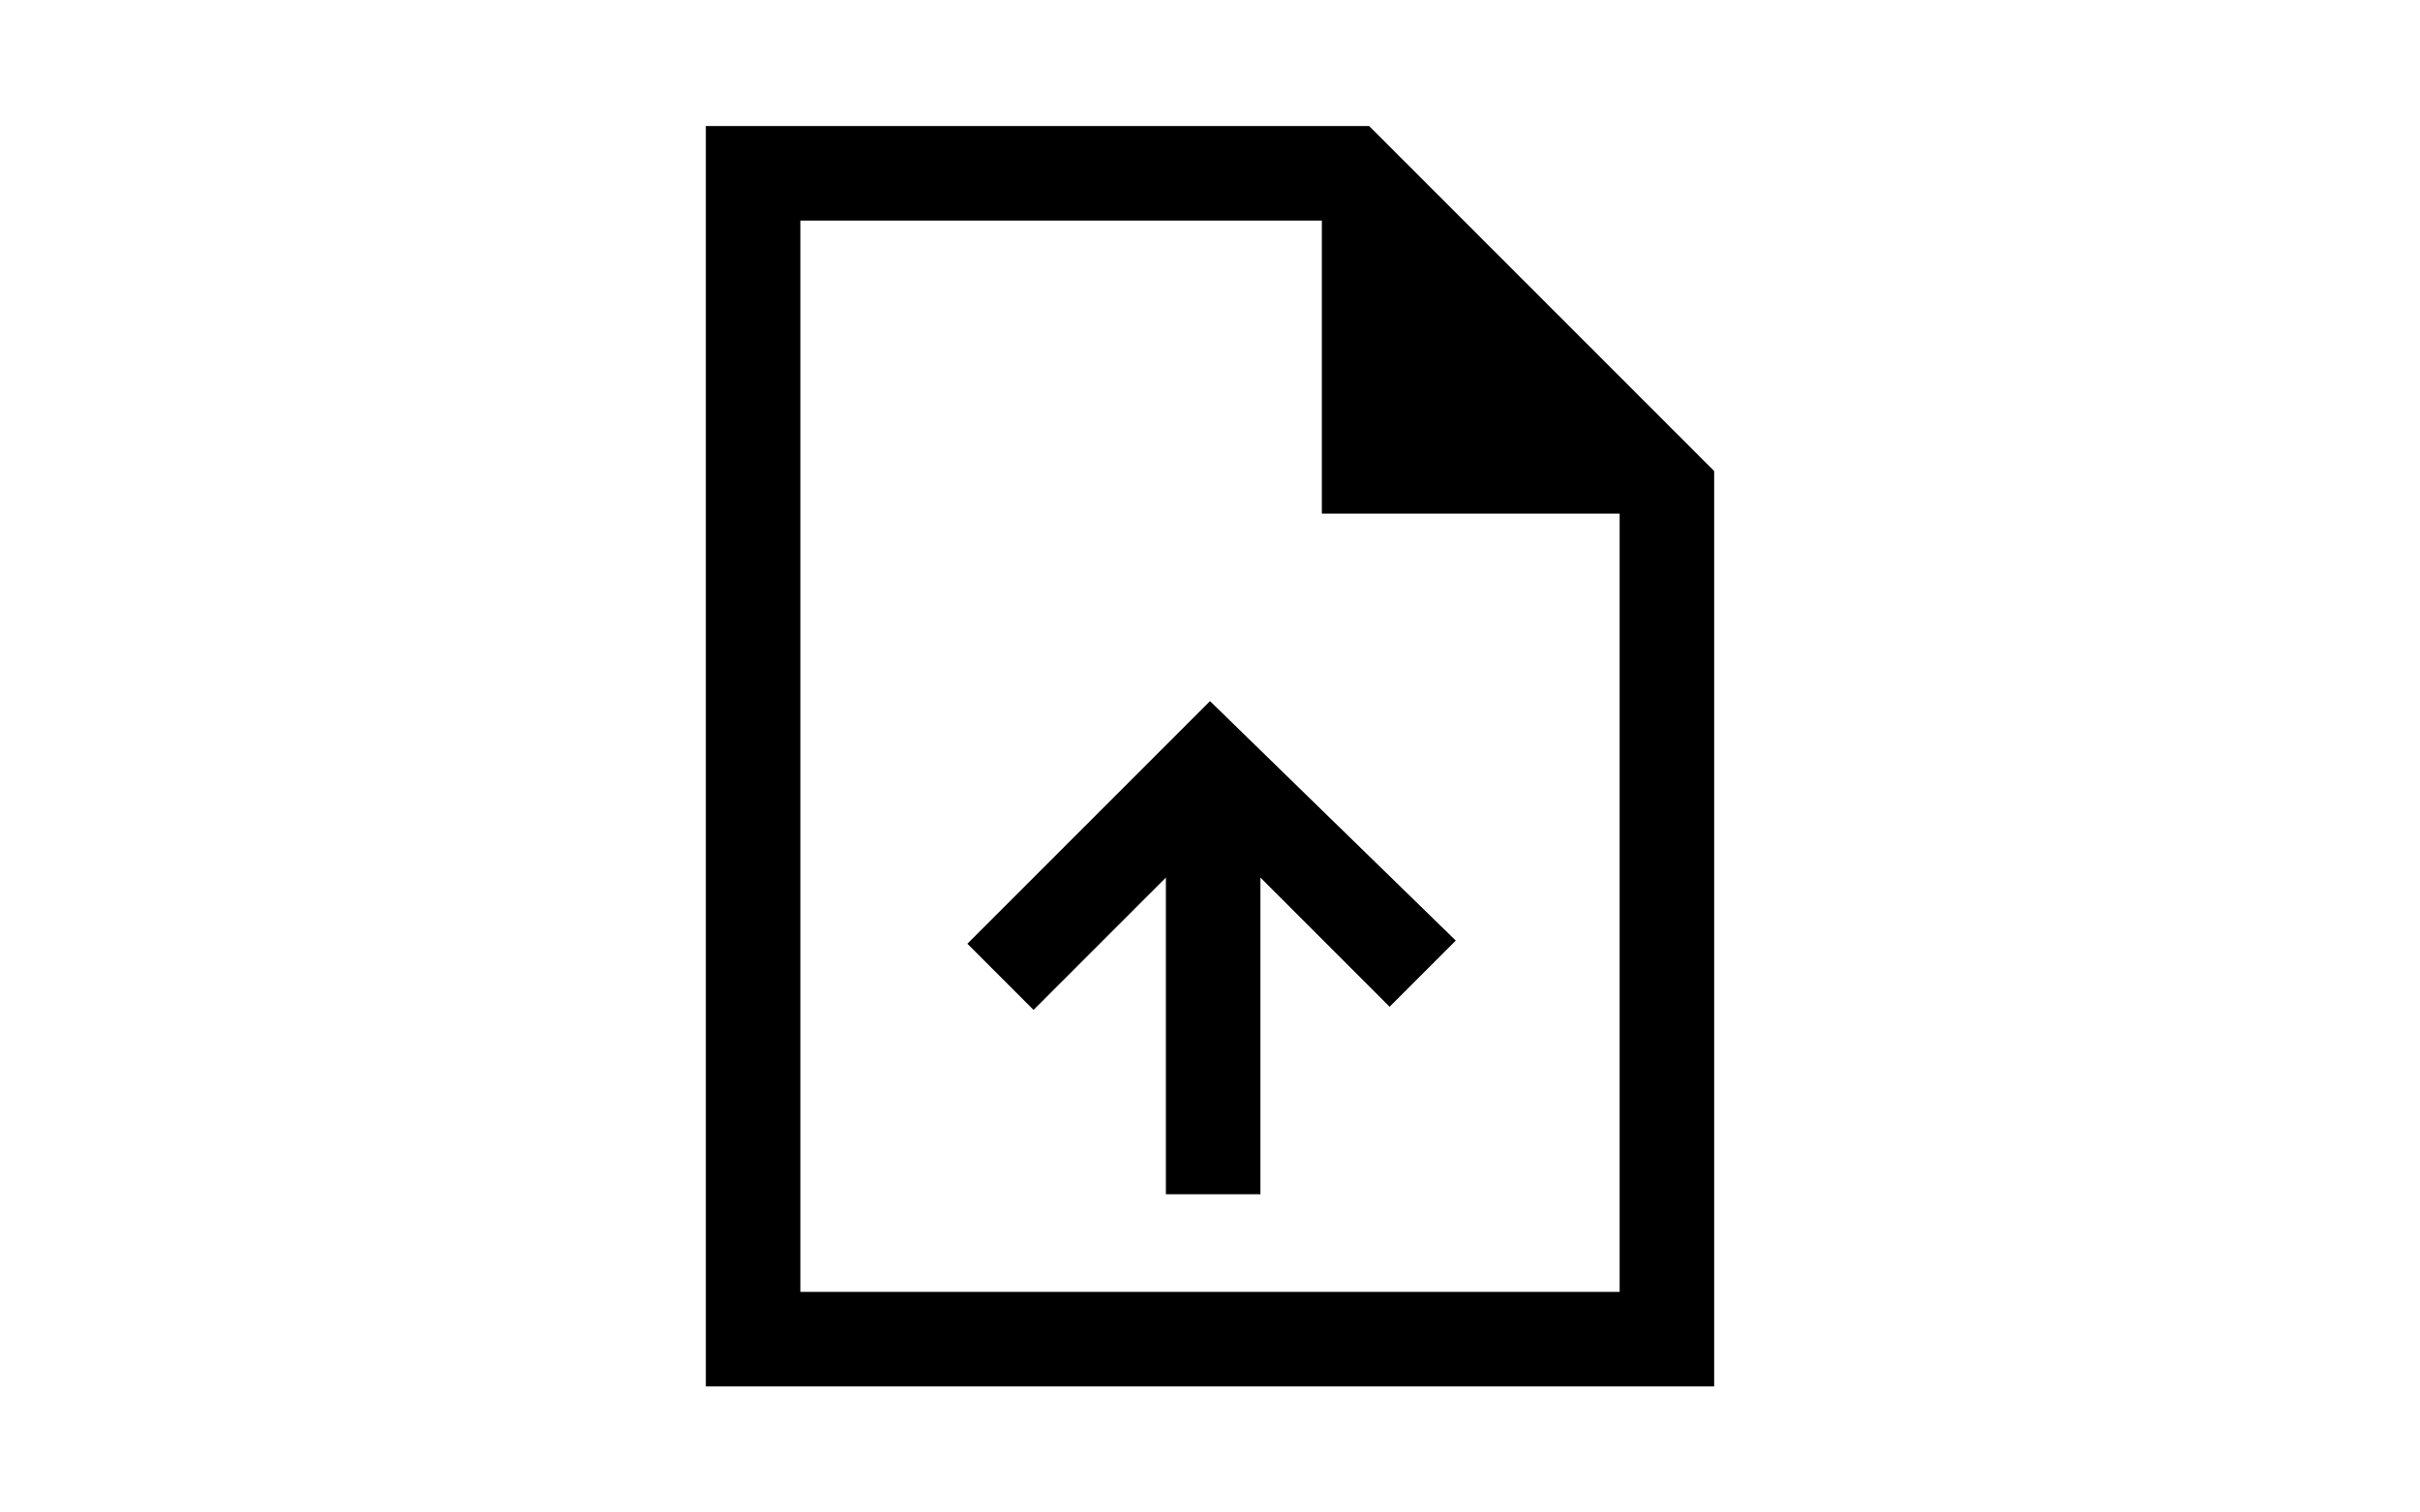 <svg xmlns="http://www.w3.org/2000/svg"  height="30" fill="#000"  viewBox="0 96 960 960" width="48"><path d="M452 854h60V653l82 82 42-42-156-152-154 154 42 42 84-84v201ZM160 976V176h421l219 219v581H160Zm391-554V236H220v680h520V422H551ZM220 236v186-186 680-680Z"/></svg>